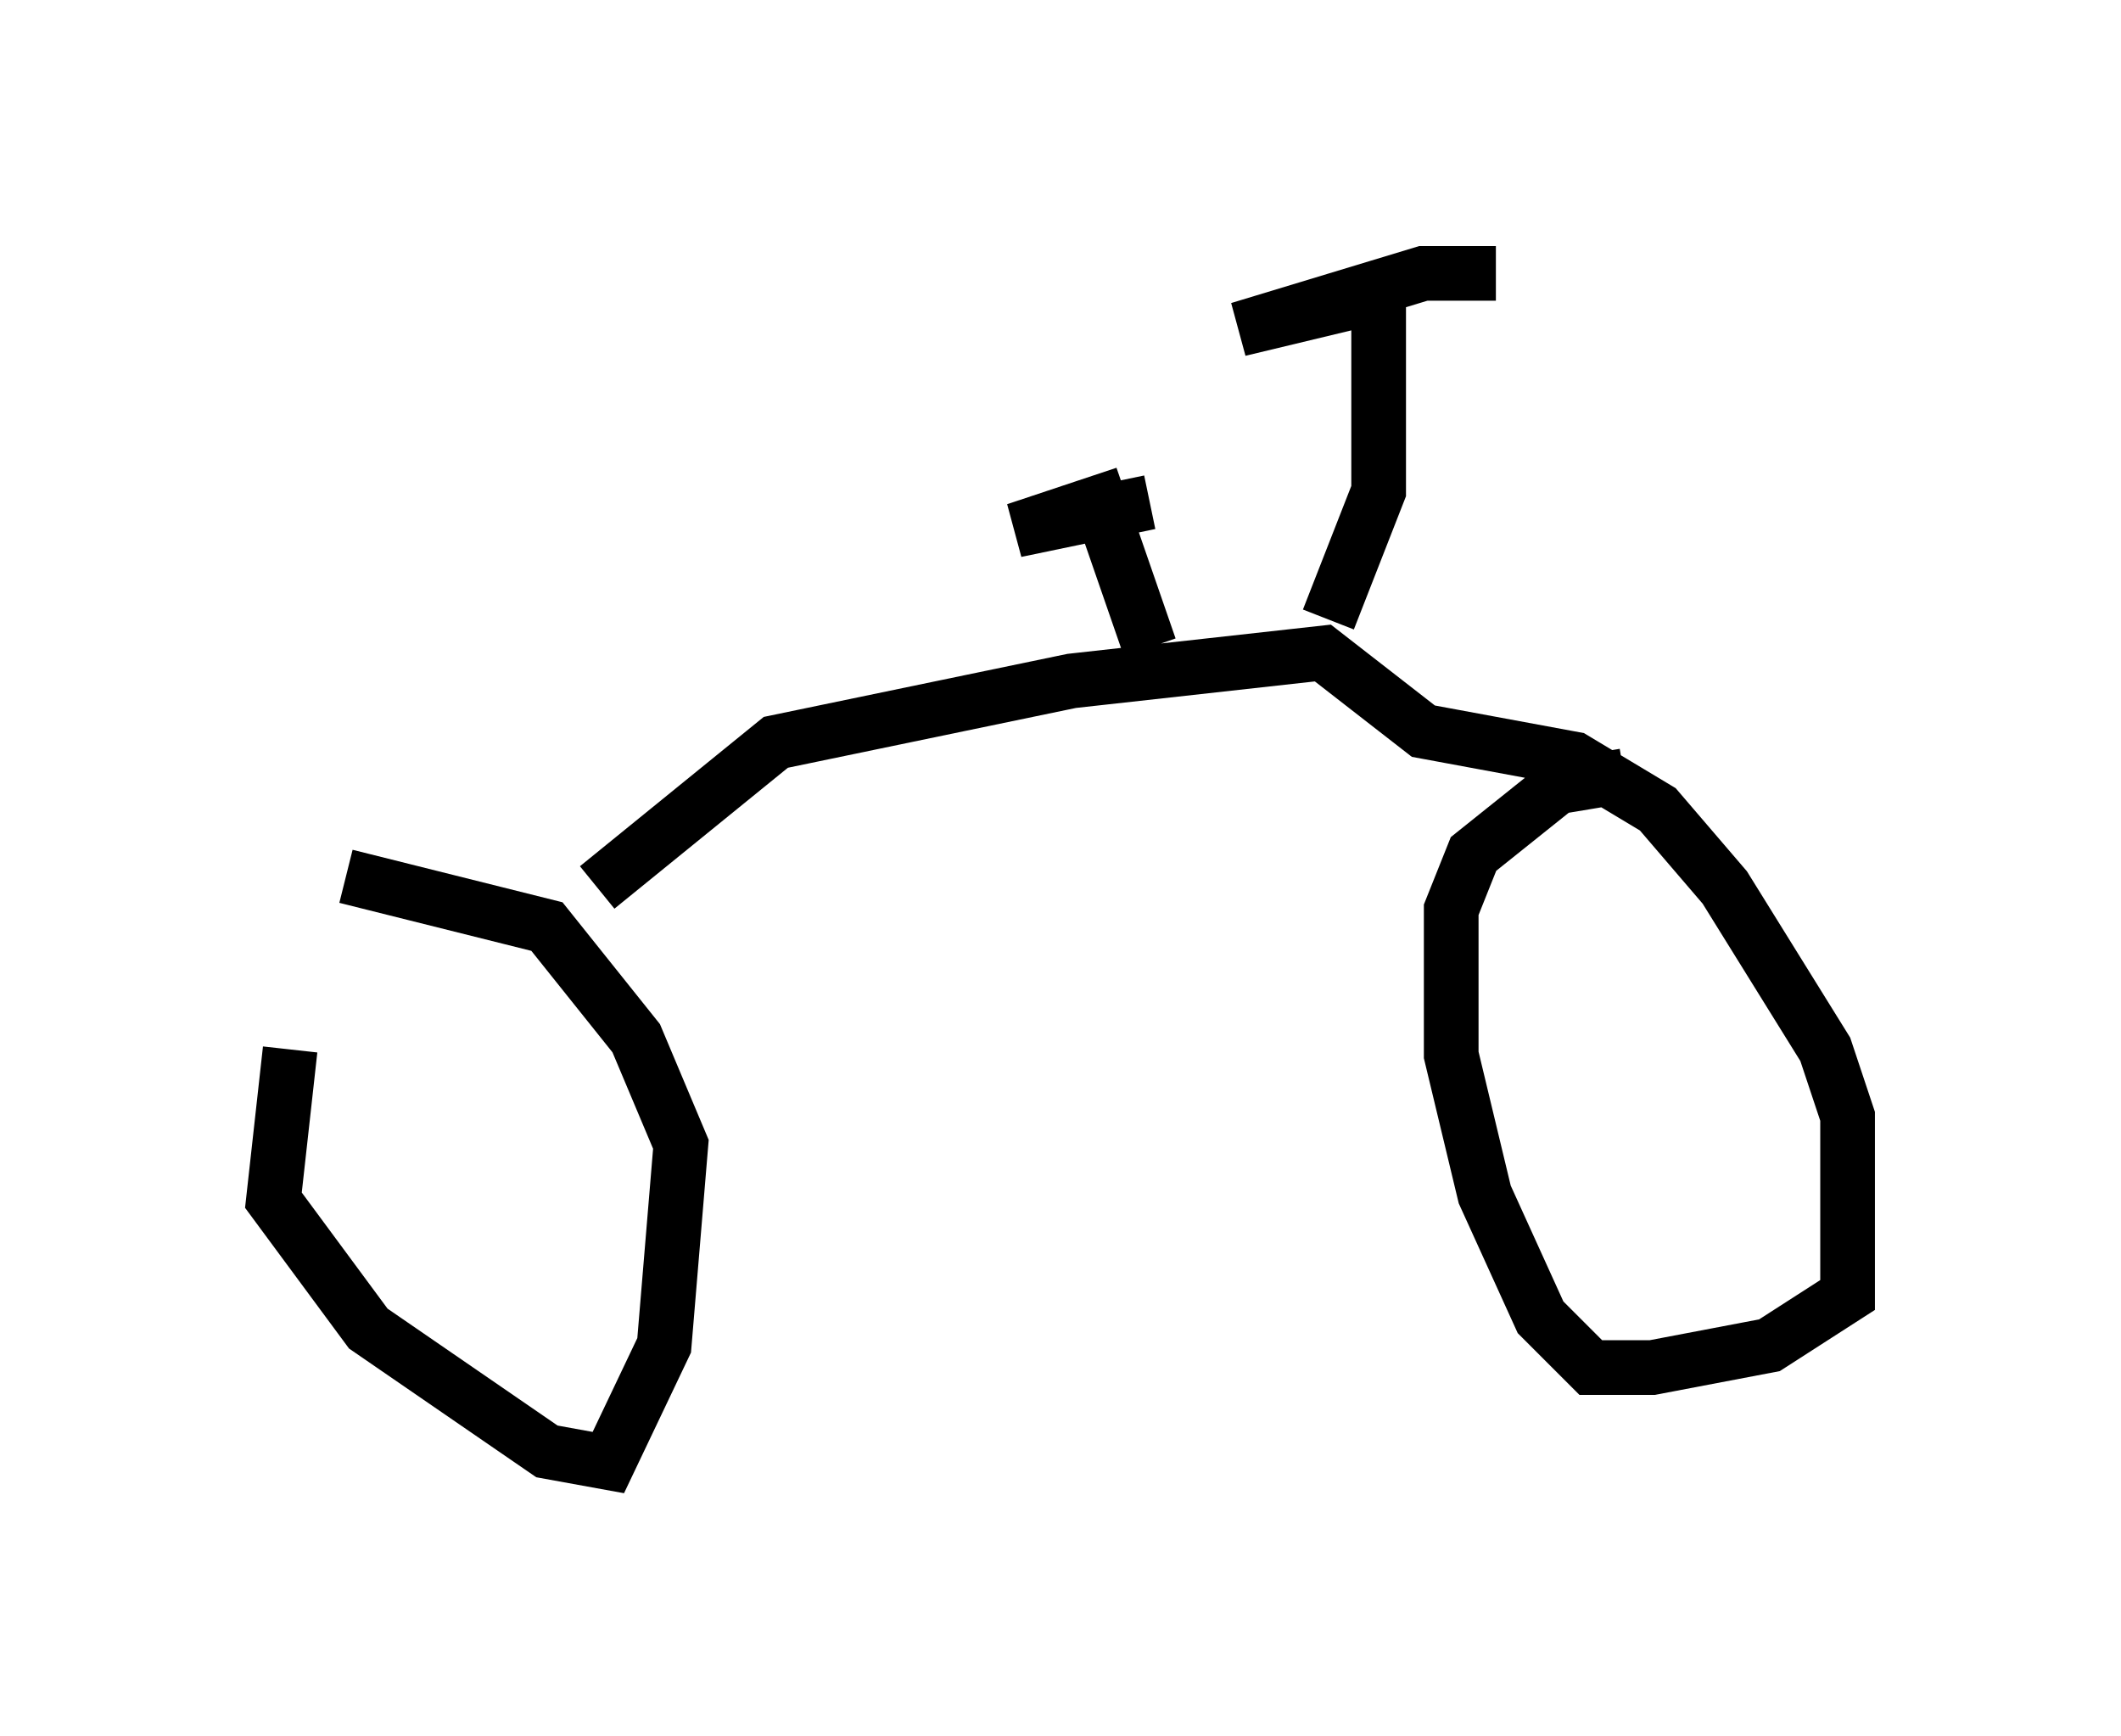 <?xml version="1.0" encoding="utf-8" ?>
<svg baseProfile="full" height="31.744" version="1.1" width="38.788" xmlns="http://www.w3.org/2000/svg" xmlns:ev="http://www.w3.org/2001/xml-events" xmlns:xlink="http://www.w3.org/1999/xlink"><defs /><rect fill="white" height="31.744" width="38.788" x="0" y="0" /><path d="M6.735, 16.944 m-1.429, 2.246 l-0.306, 2.756 1.735, 2.348 l3.267, 2.246 1.123, 0.204 l1.021, -2.144 0.306, -3.675 l-0.817, -1.94 -1.633, -2.042 l-3.675, -0.919 m4.594, 0.204 l3.267, -2.654 5.41, -1.123 l4.594, -0.51 1.838, 1.429 l2.756, 0.51 1.531, 0.919 l1.225, 1.429 1.838, 2.96 l0.408, 1.225 0.0, 3.267 l-1.429, 0.919 -2.144, 0.408 l-1.123, 0.0 -0.919, -0.919 l-1.021, -2.246 -0.613, -2.552 l0.0, -2.654 0.408, -1.021 l1.531, -1.225 1.225, -0.204 m-8.677, -2.348 l-0.919, -2.654 -1.531, 0.51 l2.45, -0.51 m3.267, 2.144 l0.919, -2.348 0.0, -3.573 l-2.552, 0.613 3.369, -1.021 l1.327, 0.0 " fill="none" stroke="black" stroke-width="1" /></svg>